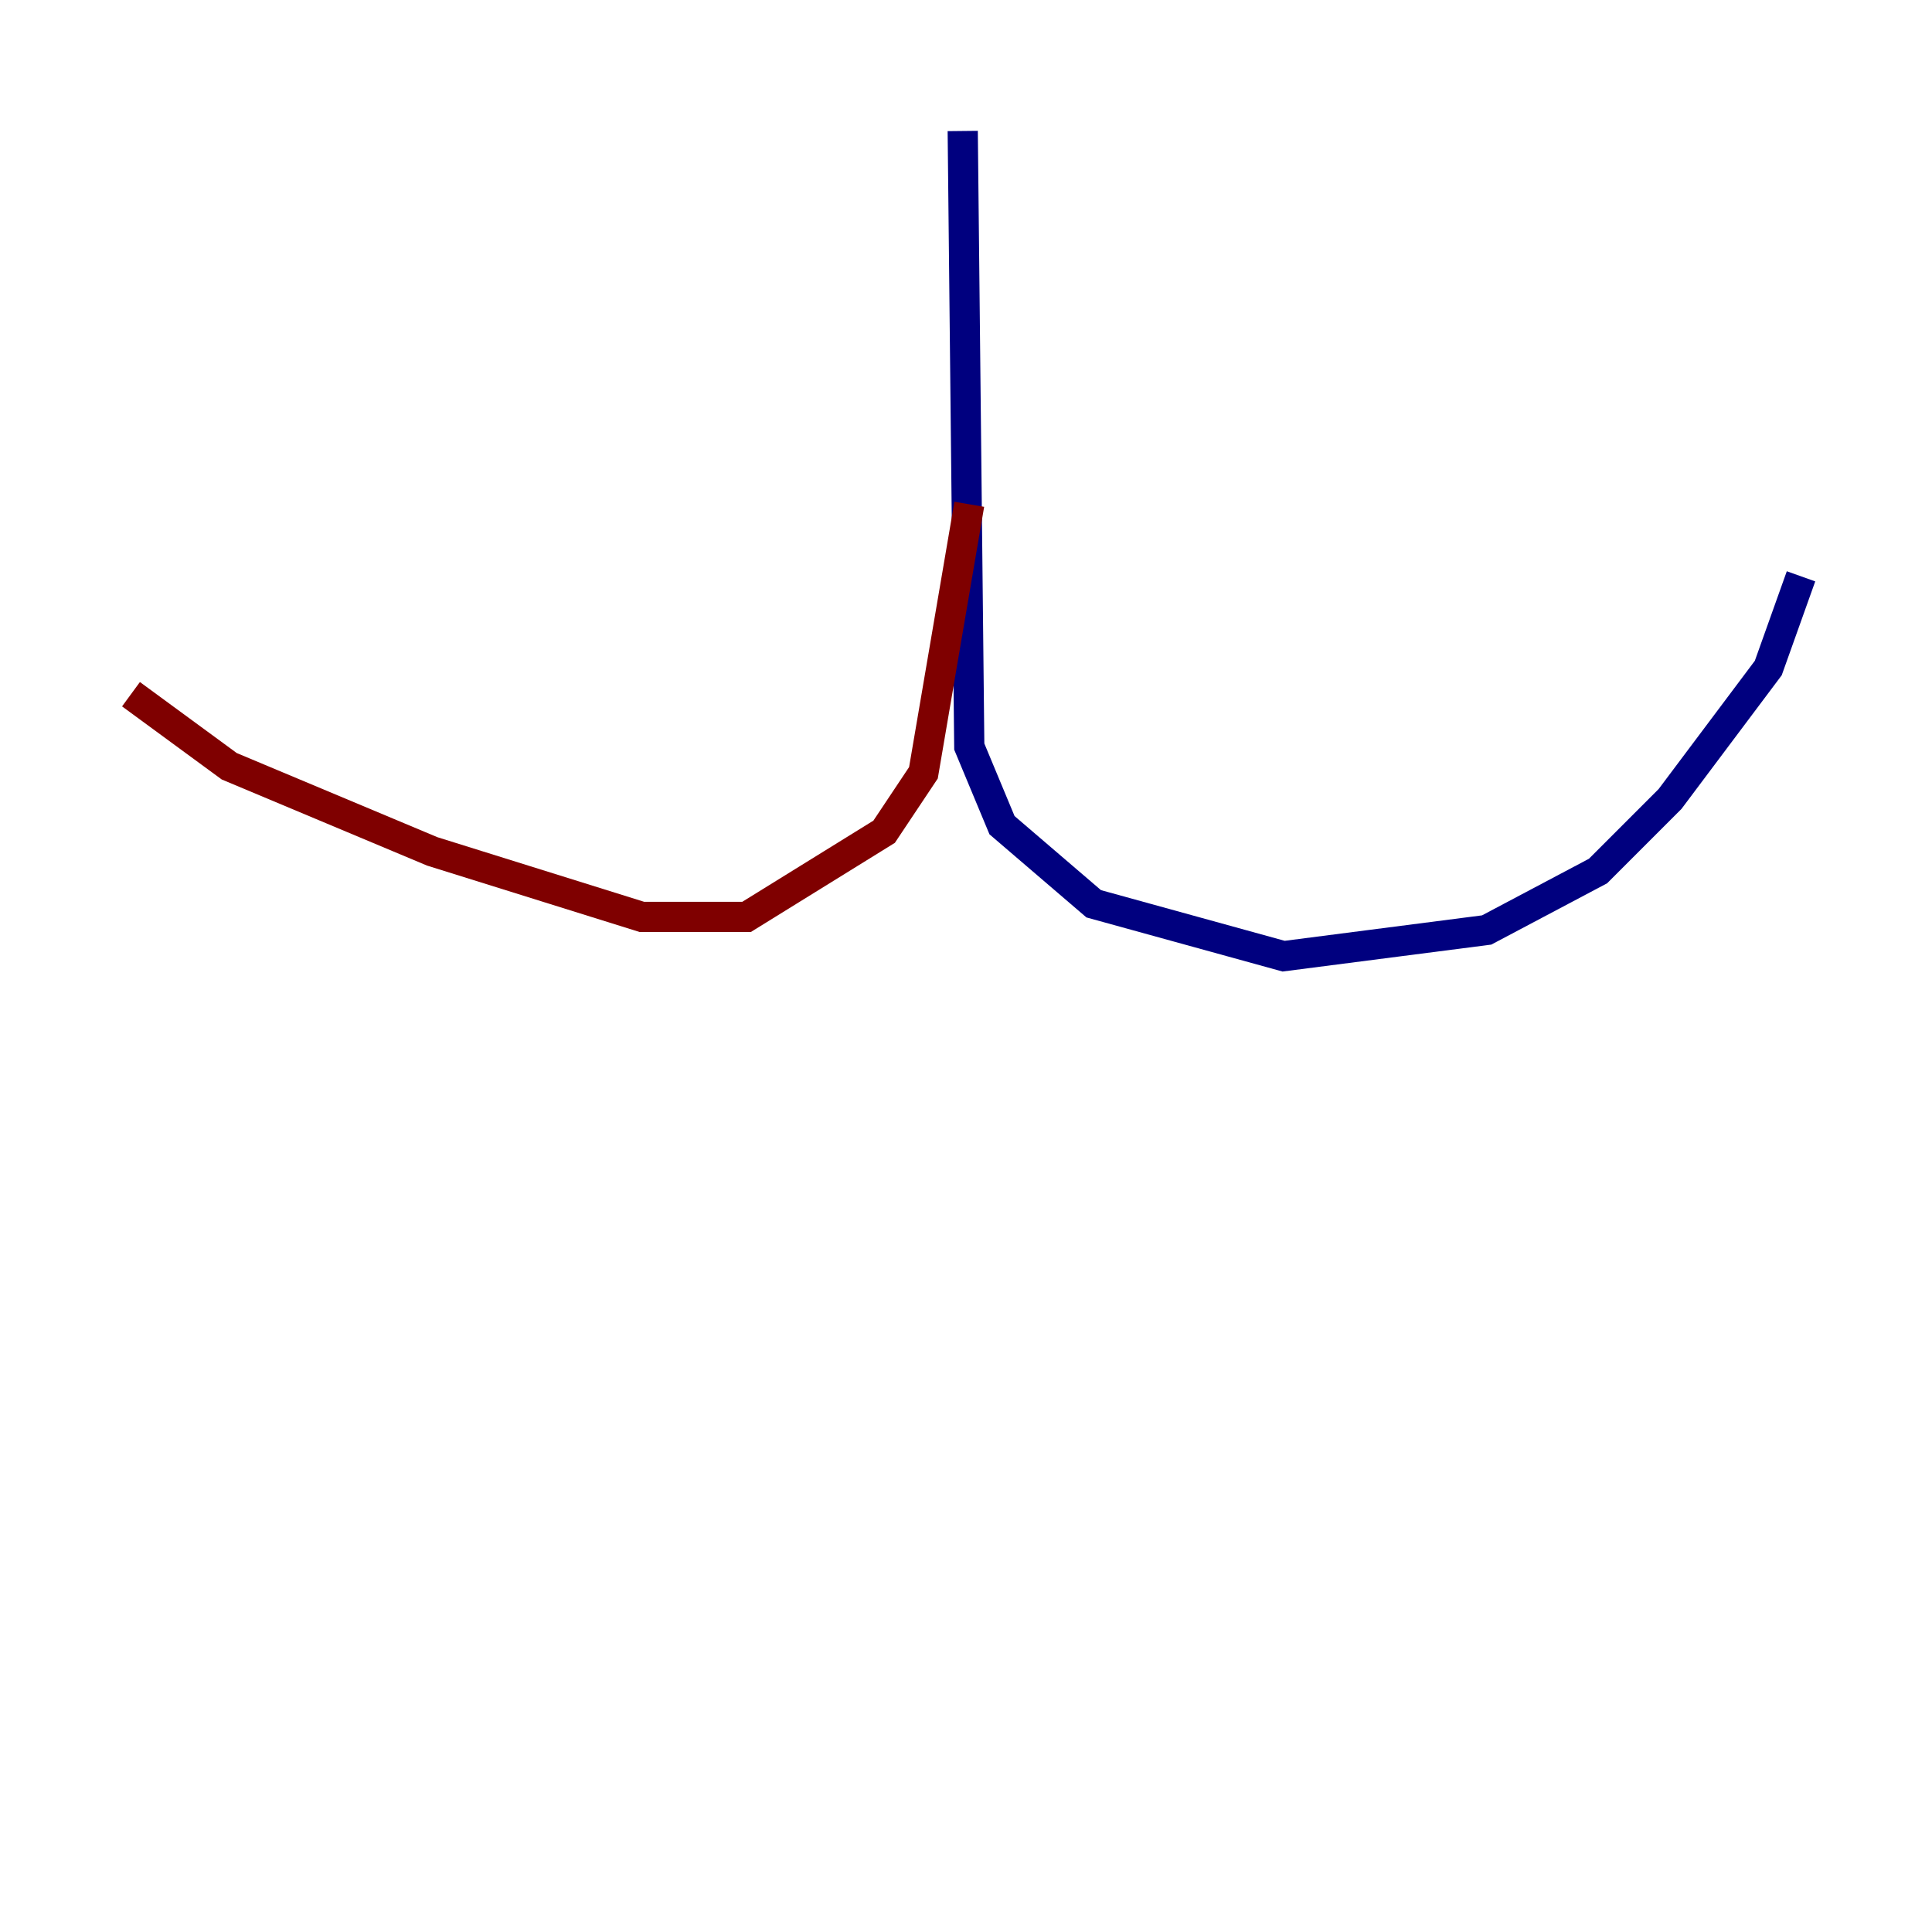 <?xml version="1.0" encoding="utf-8" ?>
<svg baseProfile="tiny" height="128" version="1.2" viewBox="0,0,128,128" width="128" xmlns="http://www.w3.org/2000/svg" xmlns:ev="http://www.w3.org/2001/xml-events" xmlns:xlink="http://www.w3.org/1999/xlink"><defs /><polyline fill="none" points="63.783,8.678 64.217,49.464 66.386,54.671 72.461,59.878 85.044,63.349 98.495,61.614 105.871,57.709 110.644,52.936 117.153,44.258 119.322,38.183" stroke="#00007f" stroke-width="2" /><polyline fill="none" points="64.217,33.41 61.18,51.2 58.576,55.105 49.464,60.746 42.522,60.746 28.637,56.407 15.186,50.766 8.678,45.993" stroke="#7f0000" stroke-width="2" /></svg>